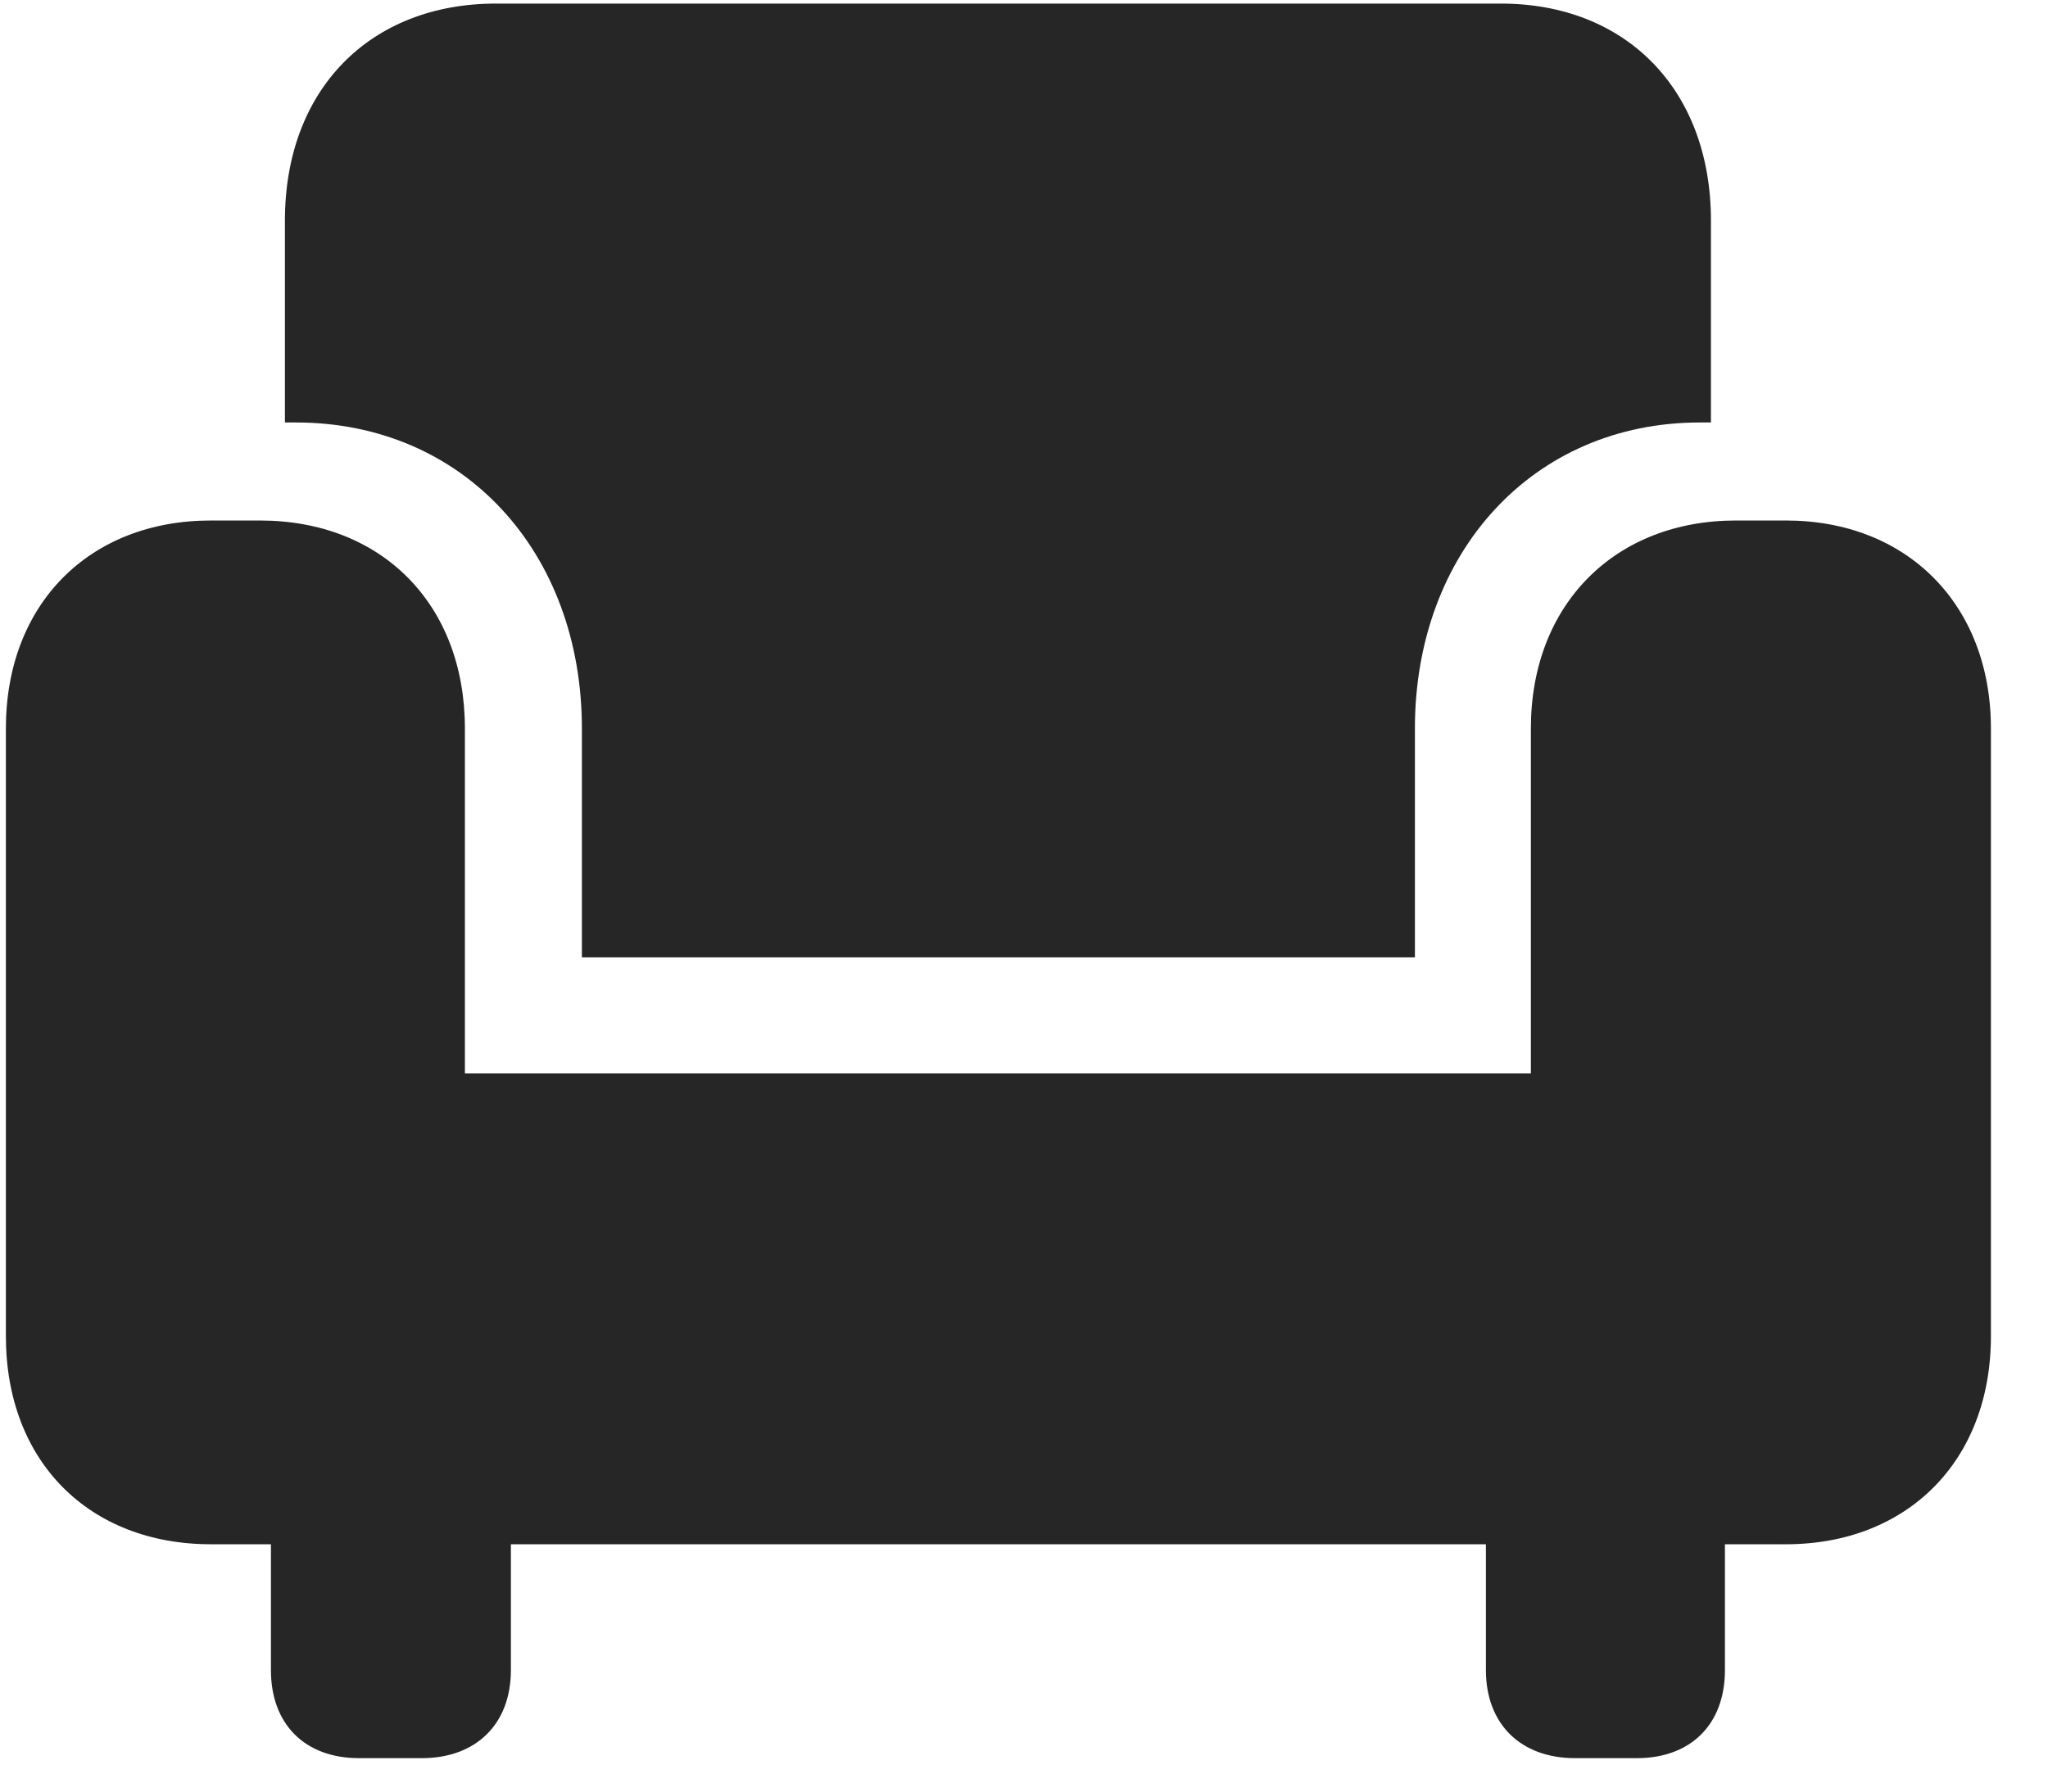 <svg width="24" height="21" viewBox="0 0 24 21" fill="none" xmlns="http://www.w3.org/2000/svg">
<g clip-path="url(#clip0_2207_12189)">
<path d="M6.819 11.222H16.581V8.538C16.581 6.476 17.964 4.952 19.921 4.952H20.05V2.585C20.05 1.05 19.054 0.042 17.589 0.042H5.812C4.335 0.042 3.339 1.05 3.339 2.585V4.952H3.468C5.437 4.952 6.819 6.476 6.819 8.538V11.222ZM0.069 15.663C0.069 17.128 1.042 18.101 2.472 18.101H20.929C22.347 18.101 23.331 17.128 23.331 15.663V8.538C23.331 7.085 22.347 6.101 20.929 6.101H20.343C18.925 6.101 17.94 7.085 17.94 8.538V12.581H5.448V8.538C5.448 7.085 4.476 6.101 3.046 6.101H2.472C1.042 6.101 0.069 7.085 0.069 8.538V15.663ZM4.206 20.608H4.944C5.577 20.608 5.987 20.21 5.987 19.577V17.093H3.175V19.577C3.175 20.21 3.573 20.608 4.206 20.608ZM18.456 20.608H19.183C19.815 20.608 20.214 20.21 20.214 19.577V17.093H17.413V19.577C17.413 20.21 17.823 20.608 18.456 20.608Z" fill="black" fill-opacity="0.85"/>
</g>
<defs>
<clipPath id="clip0_2207_12189">
<rect width="23.262" height="20.59" fill="white" transform="translate(0.069 0.042)"/>
</clipPath>
</defs>
</svg>
